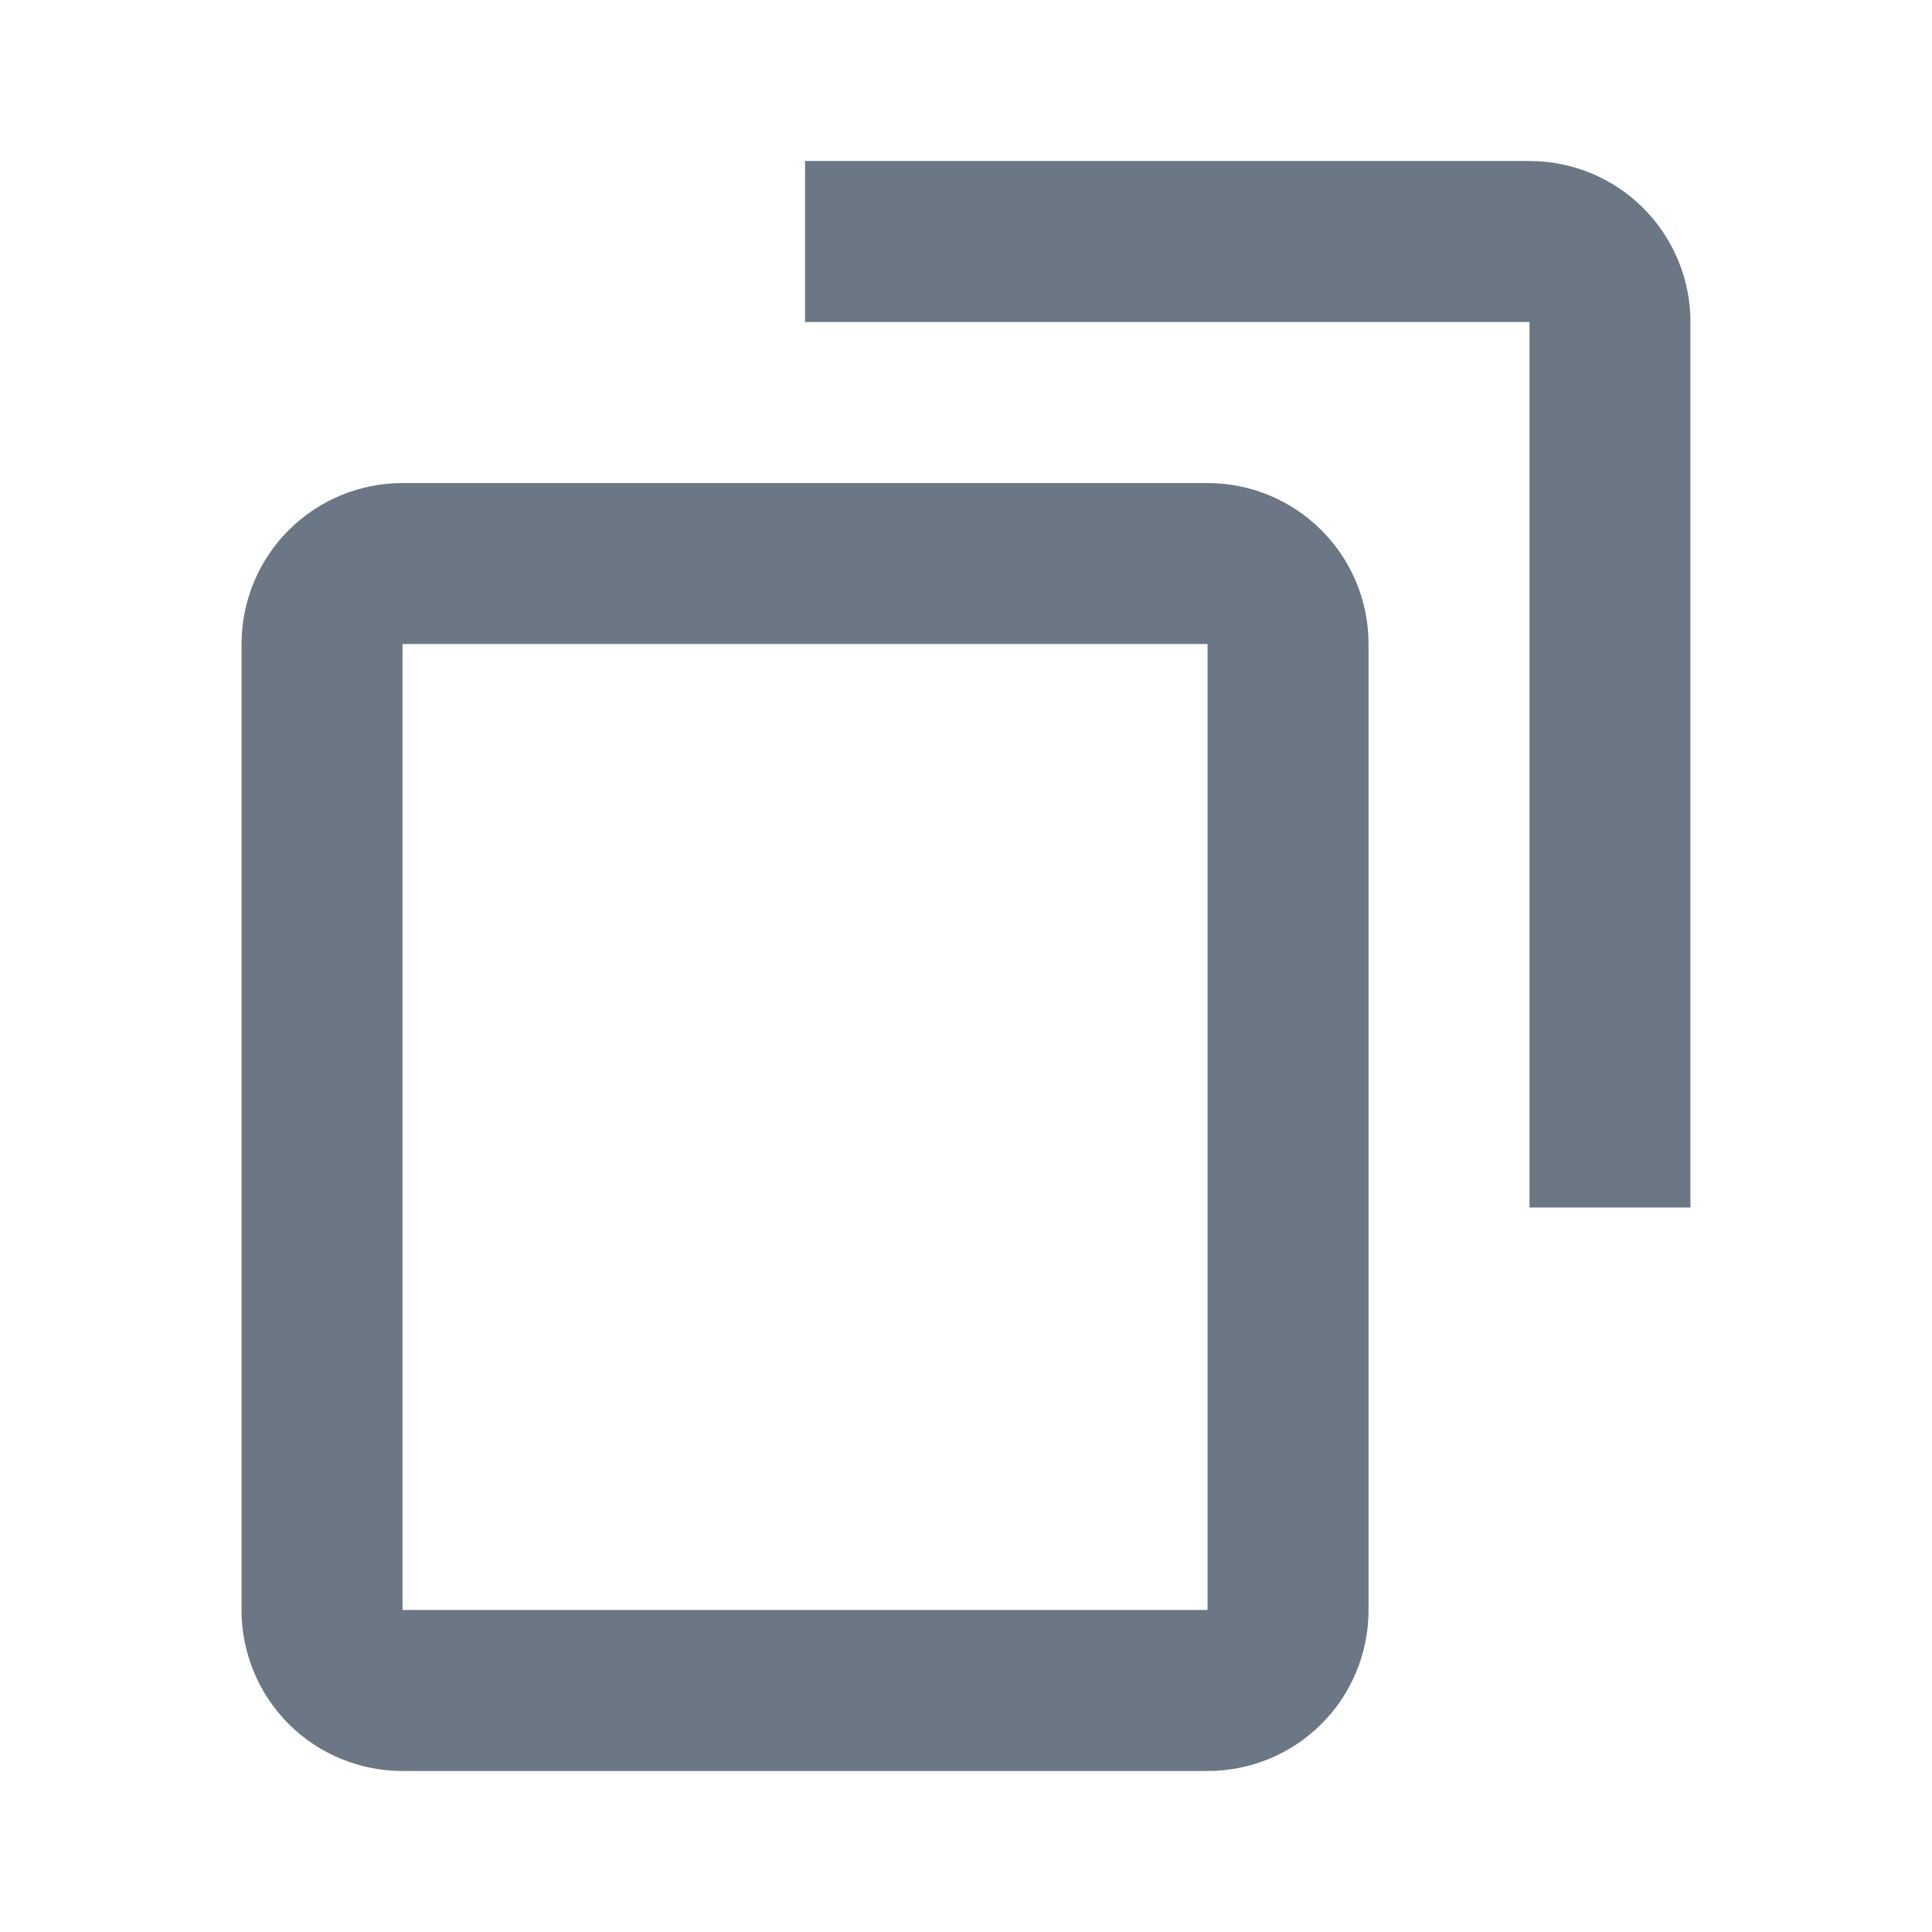 <svg width="16" height="16" viewBox="0 0 16 16" fill="none" xmlns="http://www.w3.org/2000/svg">
<path d="M6.667 2H12.667C12.844 2 13.013 2.07 13.138 2.195C13.263 2.32 13.333 2.49 13.333 2.667V10" stroke="#6B7785" stroke-width="1.333"/>
<path d="M2.667 13.333V5.333C2.667 5.156 2.737 4.987 2.862 4.862C2.987 4.737 3.157 4.667 3.333 4.667H10C10.368 4.667 10.667 4.964 10.667 5.332V13.336C10.667 13.423 10.65 13.51 10.616 13.591C10.583 13.671 10.534 13.745 10.472 13.806C10.41 13.868 10.336 13.917 10.256 13.95C10.175 13.983 10.088 14 10.001 14H3.332C3.245 14 3.158 13.983 3.077 13.949C2.996 13.916 2.923 13.867 2.861 13.805C2.799 13.743 2.75 13.669 2.717 13.588C2.684 13.507 2.666 13.421 2.667 13.333V13.333Z" stroke="#6B7785" stroke-width="1.333"/>
</svg>

